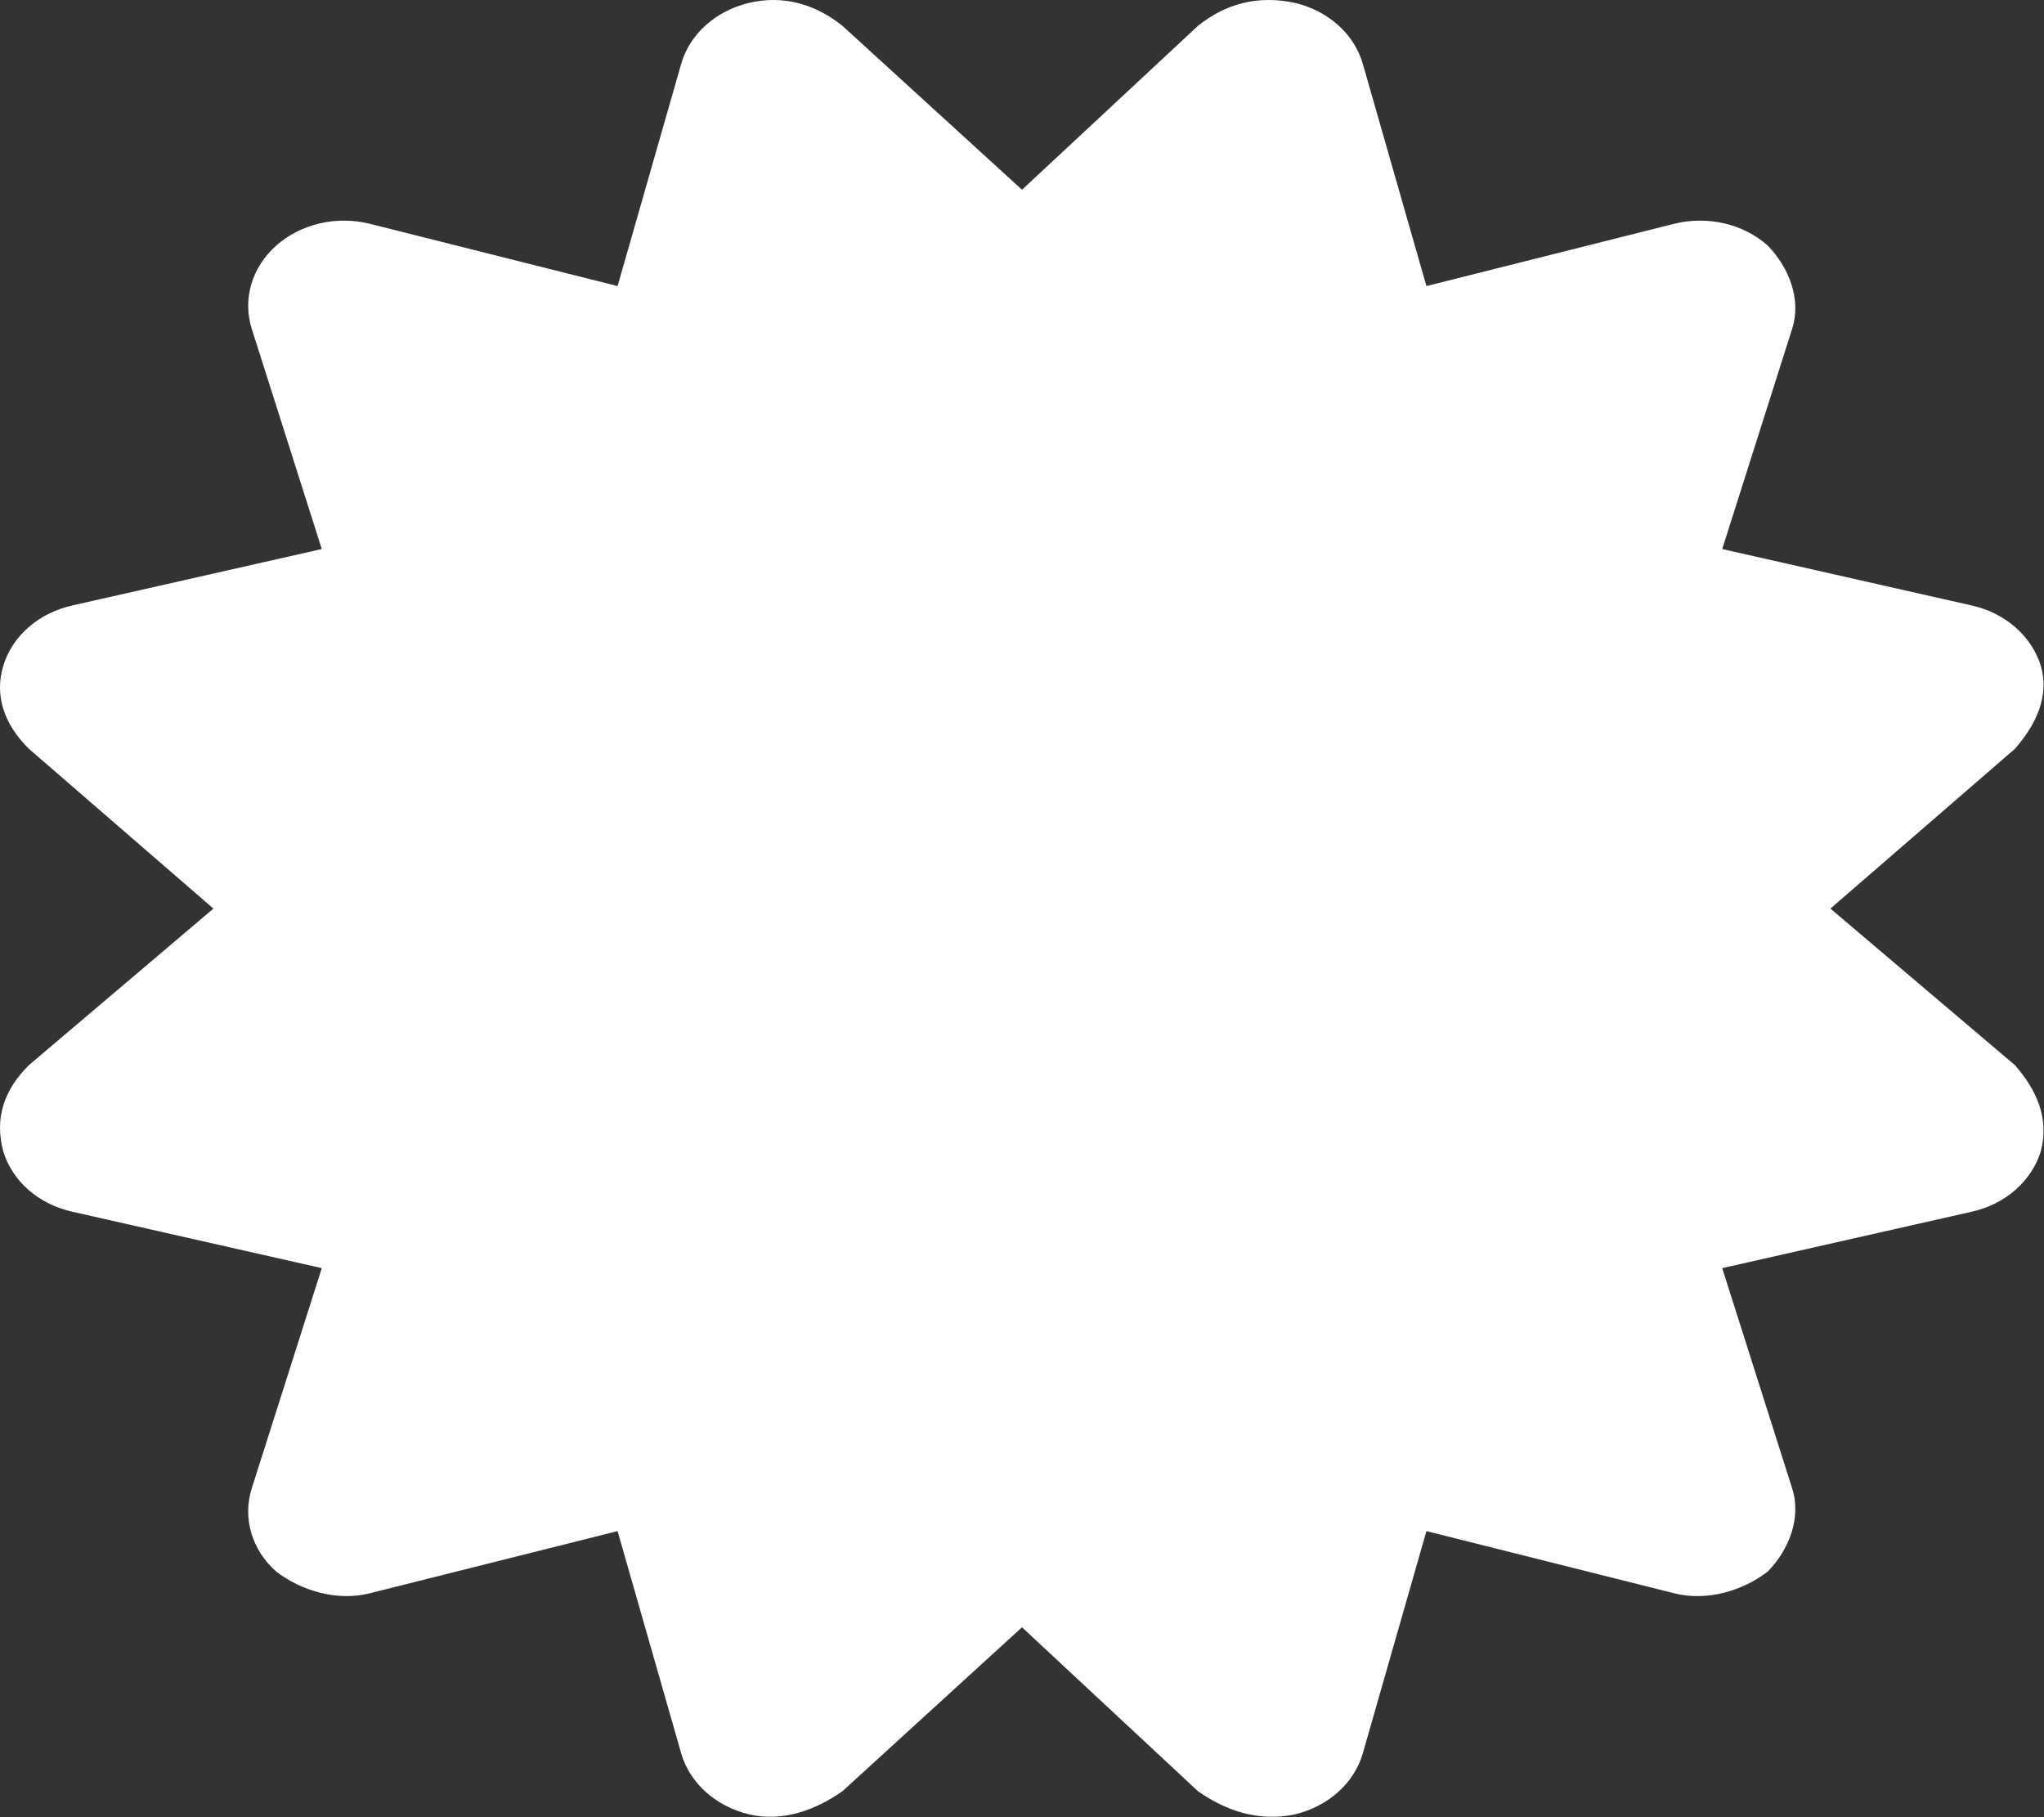 <svg width="63" height="56" viewBox="0 0 63 56" fill="none" xmlns="http://www.w3.org/2000/svg">
<rect x="0" y="0" width="63" height="56" fill="#333333" stroke="none"/>
<path d="M31.5 5.847L36.926 0.794C37.775 0.113 38.772 -0.157 39.916 0.09C40.95 0.336 41.75 1.059 42.008 1.98L43.965 8.816L51.593 6.898C52.627 6.64 53.734 6.896 54.485 7.568C55.137 8.24 55.531 9.224 55.236 10.138L53.082 16.92L60.773 18.659C61.806 18.889 62.618 19.6 62.901 20.519C63.172 21.438 62.766 22.323 62.102 23.078L56.417 28L62.102 32.823C62.766 33.578 63.172 34.464 62.901 35.481C62.618 36.4 61.806 37.111 60.773 37.341L53.082 39.08L55.236 45.861C55.531 46.78 55.137 47.764 54.485 48.431C53.734 49.011 52.627 49.361 51.593 49.098L43.965 47.184L42.008 54.02C41.75 54.939 40.95 55.661 39.916 55.913C38.772 56.153 37.775 55.792 36.926 55.202L31.5 50.148L25.963 55.202C25.114 55.792 24.117 56.153 23.084 55.913C22.05 55.661 21.25 54.939 20.992 54.02L19.035 47.184L11.405 49.098C10.377 49.361 9.27 49.011 8.514 48.431C7.758 47.764 7.47 46.78 7.761 45.861L9.918 39.08L2.227 37.341C1.191 37.111 0.377 36.4 0.101 35.481C-0.176 34.464 0.127 33.578 0.893 32.823L6.578 28L0.893 23.078C0.127 22.323 -0.176 21.438 0.101 20.519C0.377 19.6 1.191 18.889 2.227 18.659L9.918 16.92L7.761 10.138C7.47 9.224 7.758 8.24 8.514 7.568C9.27 6.896 10.377 6.64 11.405 6.898L19.035 8.816L20.992 1.98C21.25 1.059 22.05 0.336 23.084 0.09C24.117 -0.157 25.114 0.113 25.963 0.794L31.5 5.847Z" fill="white"/>
</svg>
